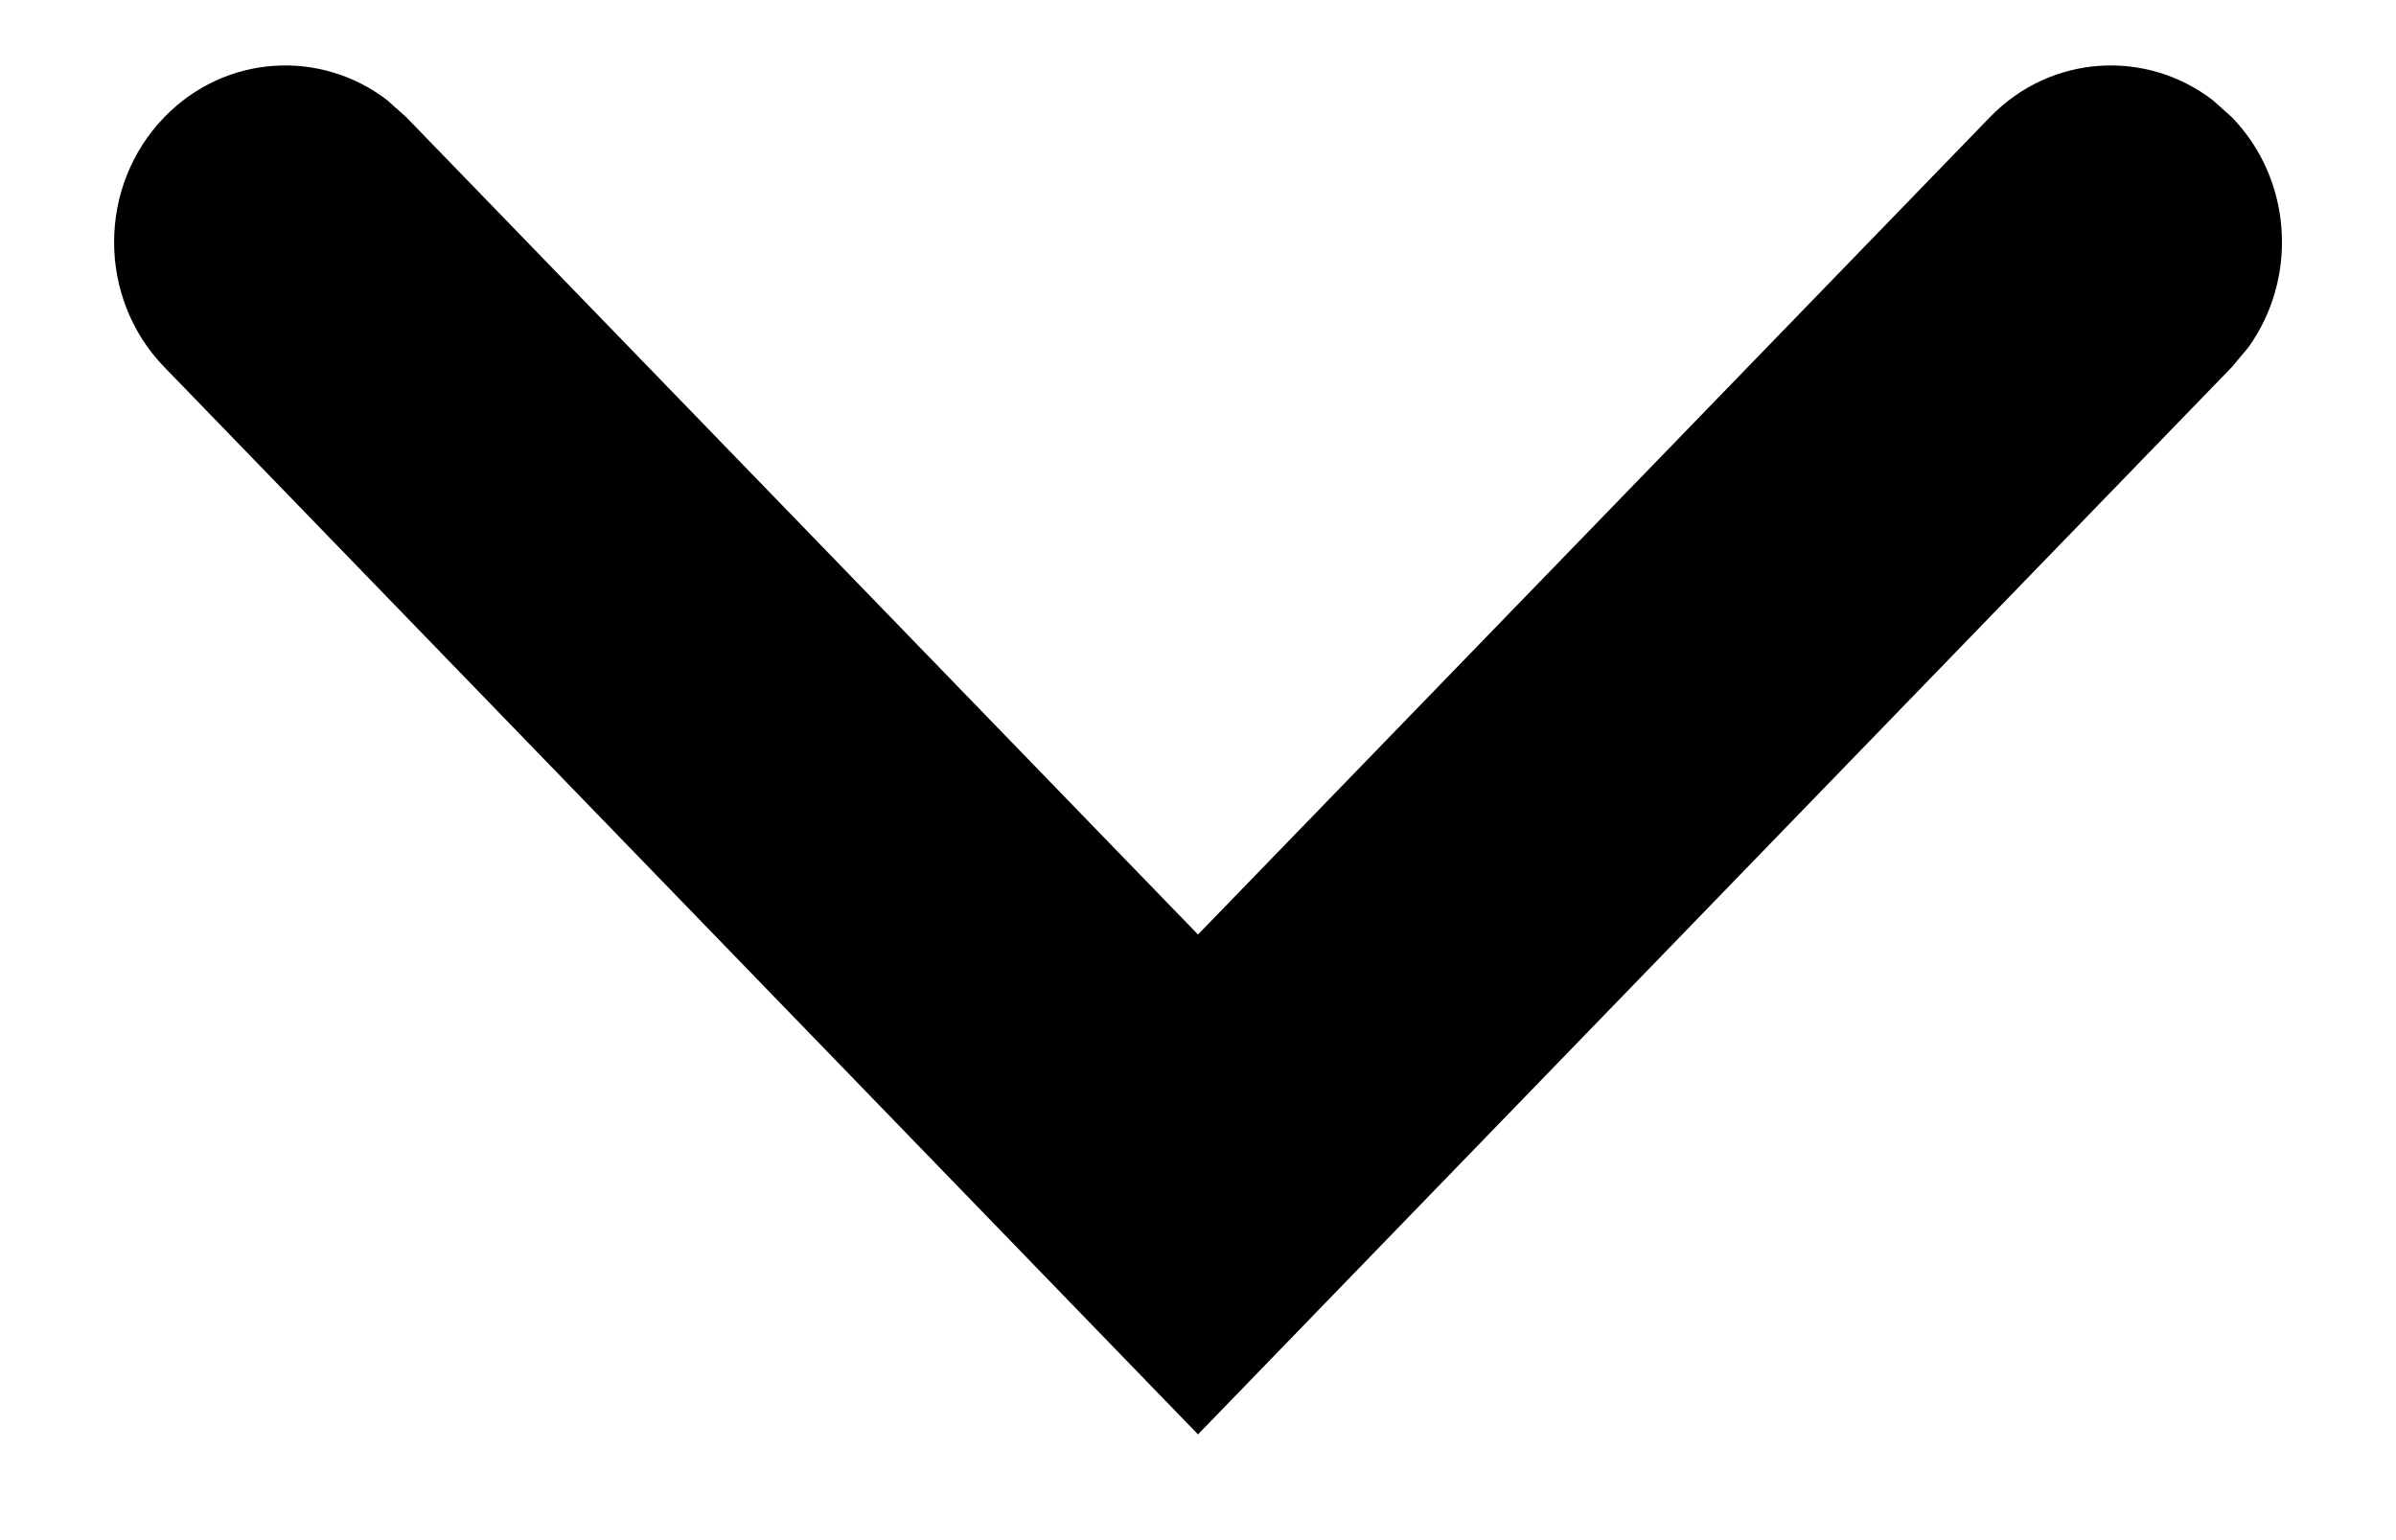 <svg width="14" height="9" viewBox="0 0 14 9" fill="none" xmlns="http://www.w3.org/2000/svg">
  <path fill-rule="evenodd" clip-rule="evenodd"
    d="M0.96 0.685C1.315 0.318 1.87 0.285 2.262 0.585L2.374 0.685L7 5.461L11.627 0.685C11.982 0.318 12.537 0.285 12.929 0.585L13.041 0.685C13.396 1.051 13.428 1.625 13.138 2.029L13.041 2.145L7 8.382L0.96 2.145C0.569 1.742 0.569 1.088 0.96 0.685Z"
    fill="currentColor" />
</svg>